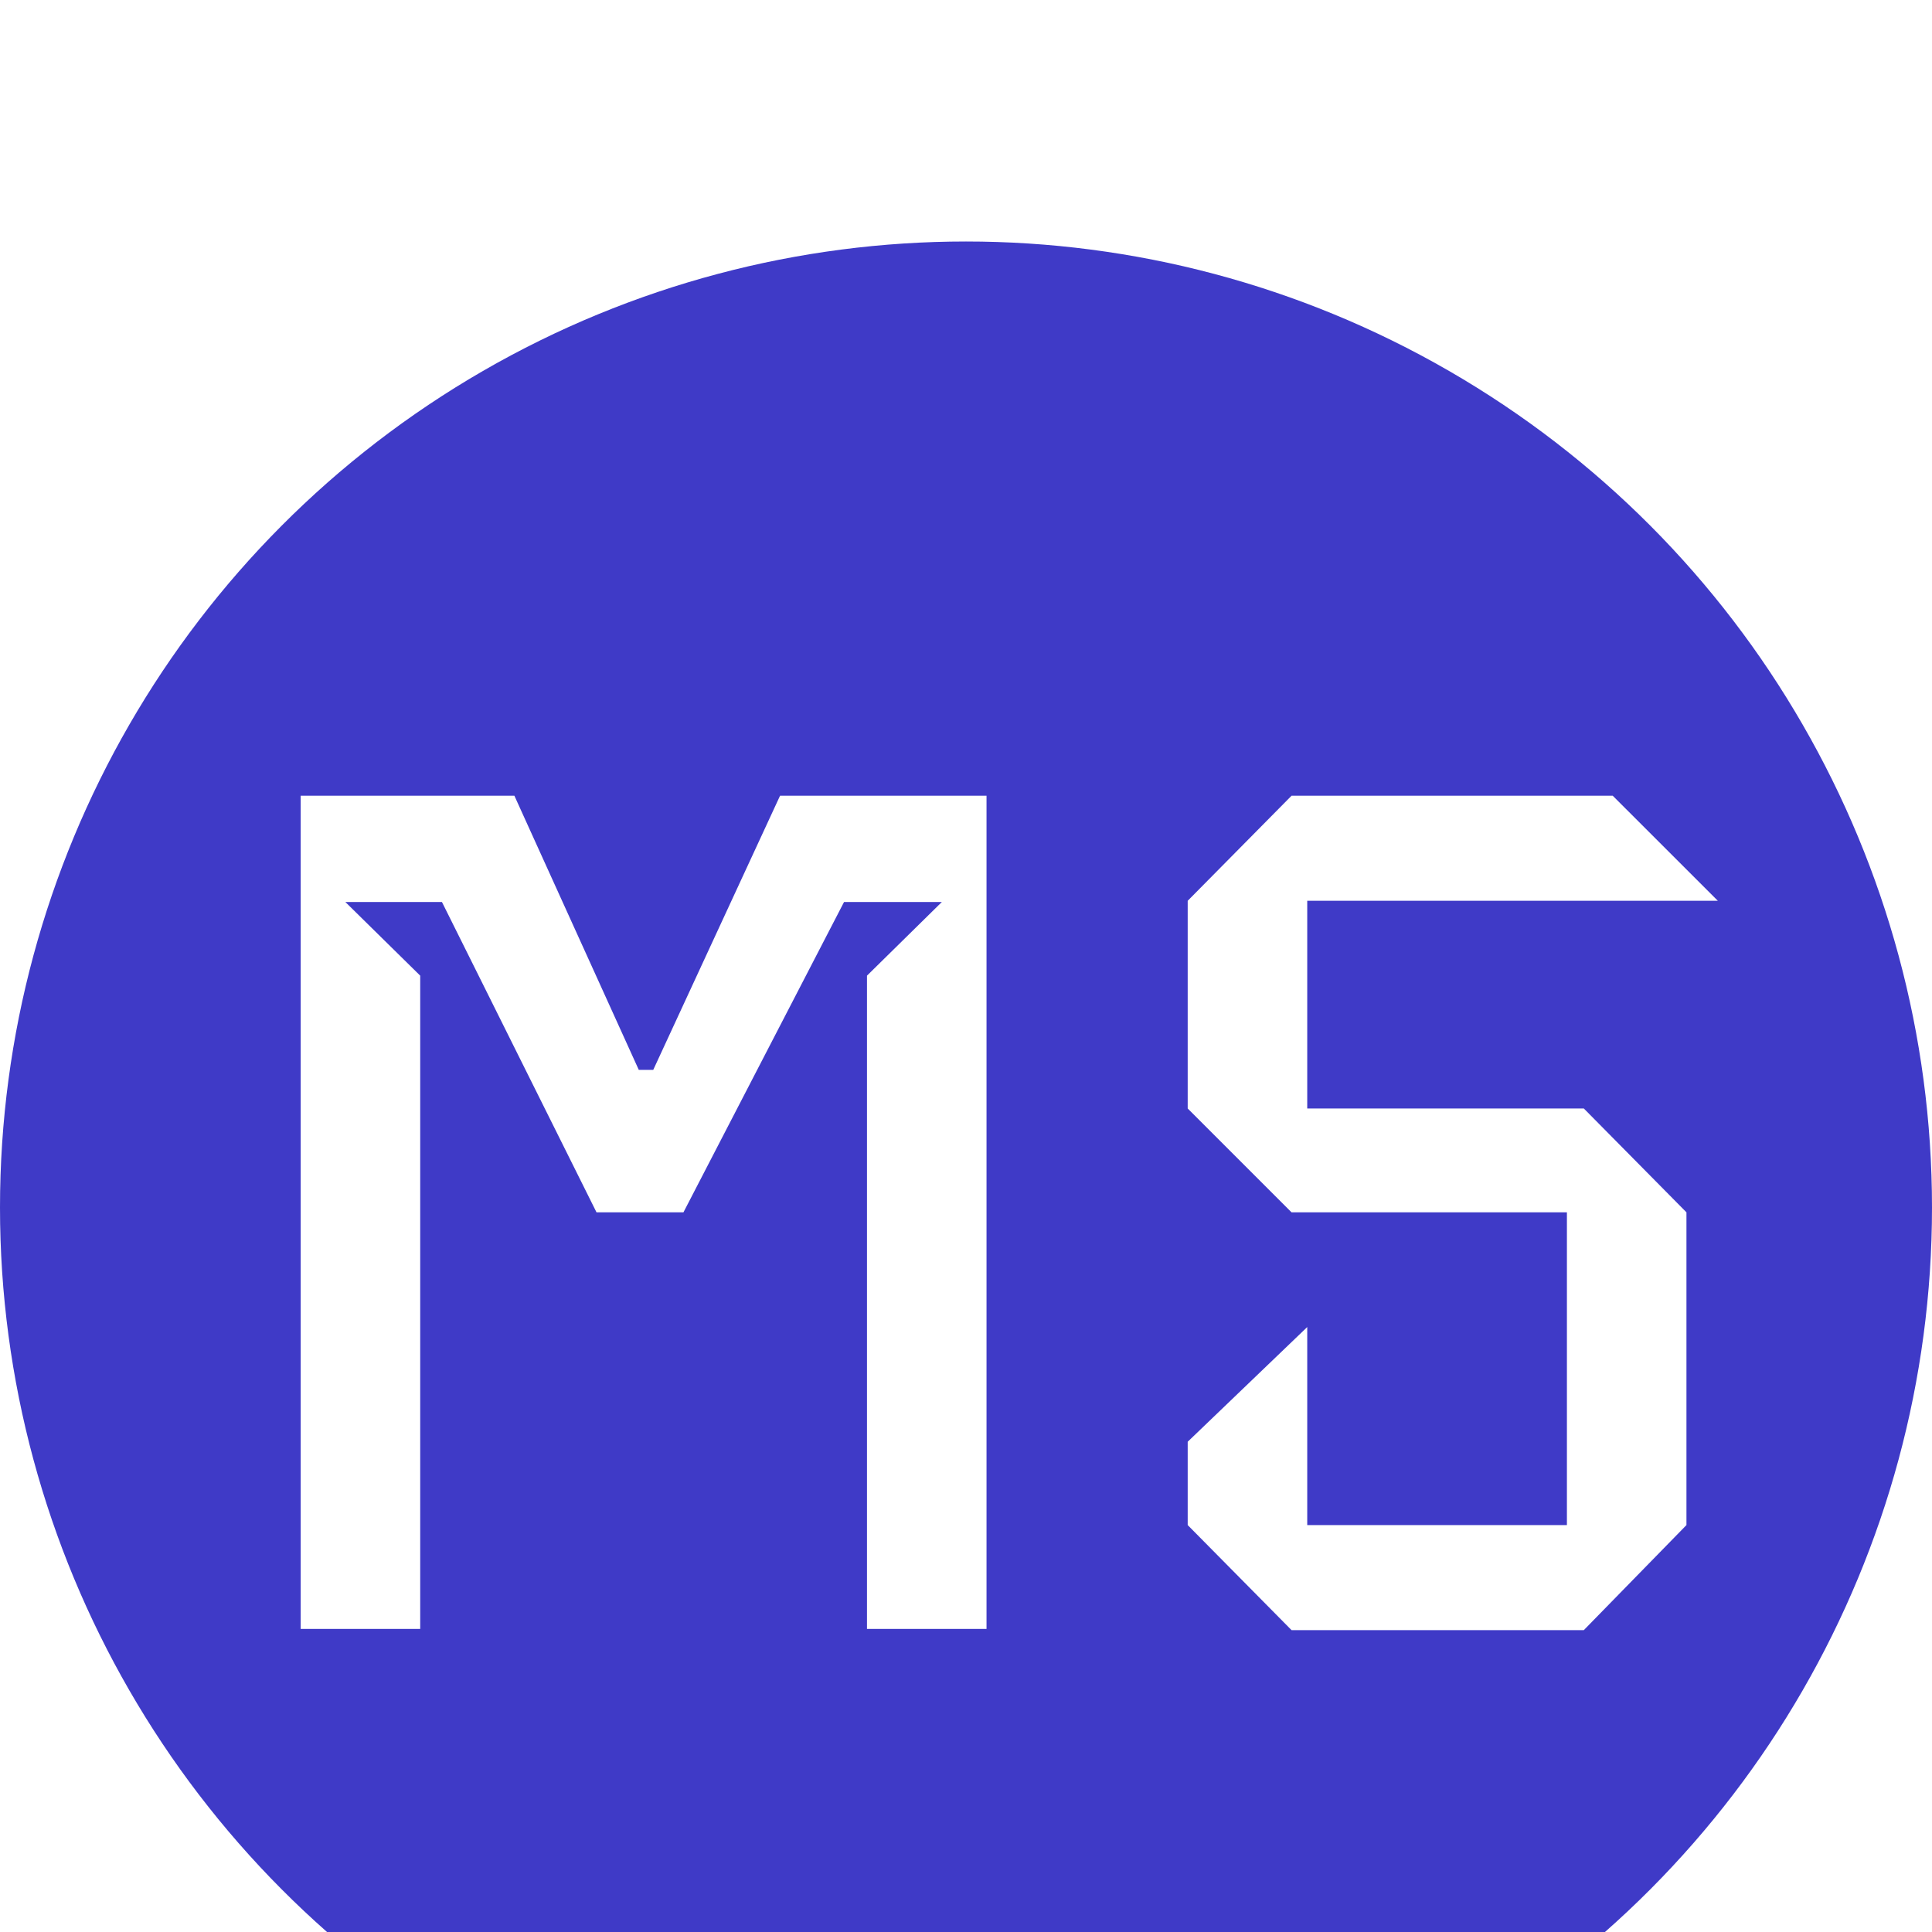 <svg width="32" height="32" viewBox="0 0 32 32" fill="none" xmlns="http://www.w3.org/2000/svg">
<g clip-path="url(#clip0_3_6)">
<g filter="url(#filter0_i_3_6)">
<circle cx="16" cy="16" r="16" fill="#3F3AC7"/>
</g>
<g filter="url(#filter1_d_3_6)">
<path d="M16.34 22.98H14.36V12.16L15.6 10.94H13.98L11.32 16.08H9.88L7.32 10.94H5.72L6.96 12.16V22.98H4.98V9.18H8.52L10.58 13.72H10.82L12.92 9.18H16.34V22.98ZM28.453 10.92H21.652V14.36H26.233L27.933 16.08V21.26L26.233 23H21.392L19.672 21.26V19.88L21.652 17.98V21.26H25.953V16.08H21.392L19.672 14.36V10.92L21.392 9.18H26.712L28.453 10.92Z" fill="white"/>
</g>
</g>
<defs>
<filter id="filter0_i_3_6" x="0" y="0" width="32" height="36" filterUnits="userSpaceOnUse" color-interpolation-filters="sRGB">
<feFlood flood-opacity="0" result="BackgroundImageFix"/>
<feBlend mode="normal" in="SourceGraphic" in2="BackgroundImageFix" result="shape"/>
<feColorMatrix in="SourceAlpha" type="matrix" values="0 0 0 0 0 0 0 0 0 0 0 0 0 0 0 0 0 0 127 0" result="hardAlpha"/>
<feOffset dy="4"/>
<feGaussianBlur stdDeviation="2"/>
<feComposite in2="hardAlpha" operator="arithmetic" k2="-1" k3="1"/>
<feColorMatrix type="matrix" values="0 0 0 0 0 0 0 0 0 0 0 0 0 0 0 0 0 0 0.25 0"/>
<feBlend mode="normal" in2="shape" result="effect1_innerShadow_3_6"/>
</filter>
<filter id="filter1_d_3_6" x="0.98" y="9.18" width="31.473" height="21.82" filterUnits="userSpaceOnUse" color-interpolation-filters="sRGB">
<feFlood flood-opacity="0" result="BackgroundImageFix"/>
<feColorMatrix in="SourceAlpha" type="matrix" values="0 0 0 0 0 0 0 0 0 0 0 0 0 0 0 0 0 0 127 0" result="hardAlpha"/>
<feOffset dy="4"/>
<feGaussianBlur stdDeviation="2"/>
<feComposite in2="hardAlpha" operator="out"/>
<feColorMatrix type="matrix" values="0 0 0 0 0 0 0 0 0 0 0 0 0 0 0 0 0 0 0.25 0"/>
<feBlend mode="normal" in2="BackgroundImageFix" result="effect1_dropShadow_3_6"/>
<feBlend mode="normal" in="SourceGraphic" in2="effect1_dropShadow_3_6" result="shape"/>
</filter>
<clipPath id="clip0_3_6">
<rect width="32" height="32" fill="white"/>
</clipPath>
</defs>
</svg>
